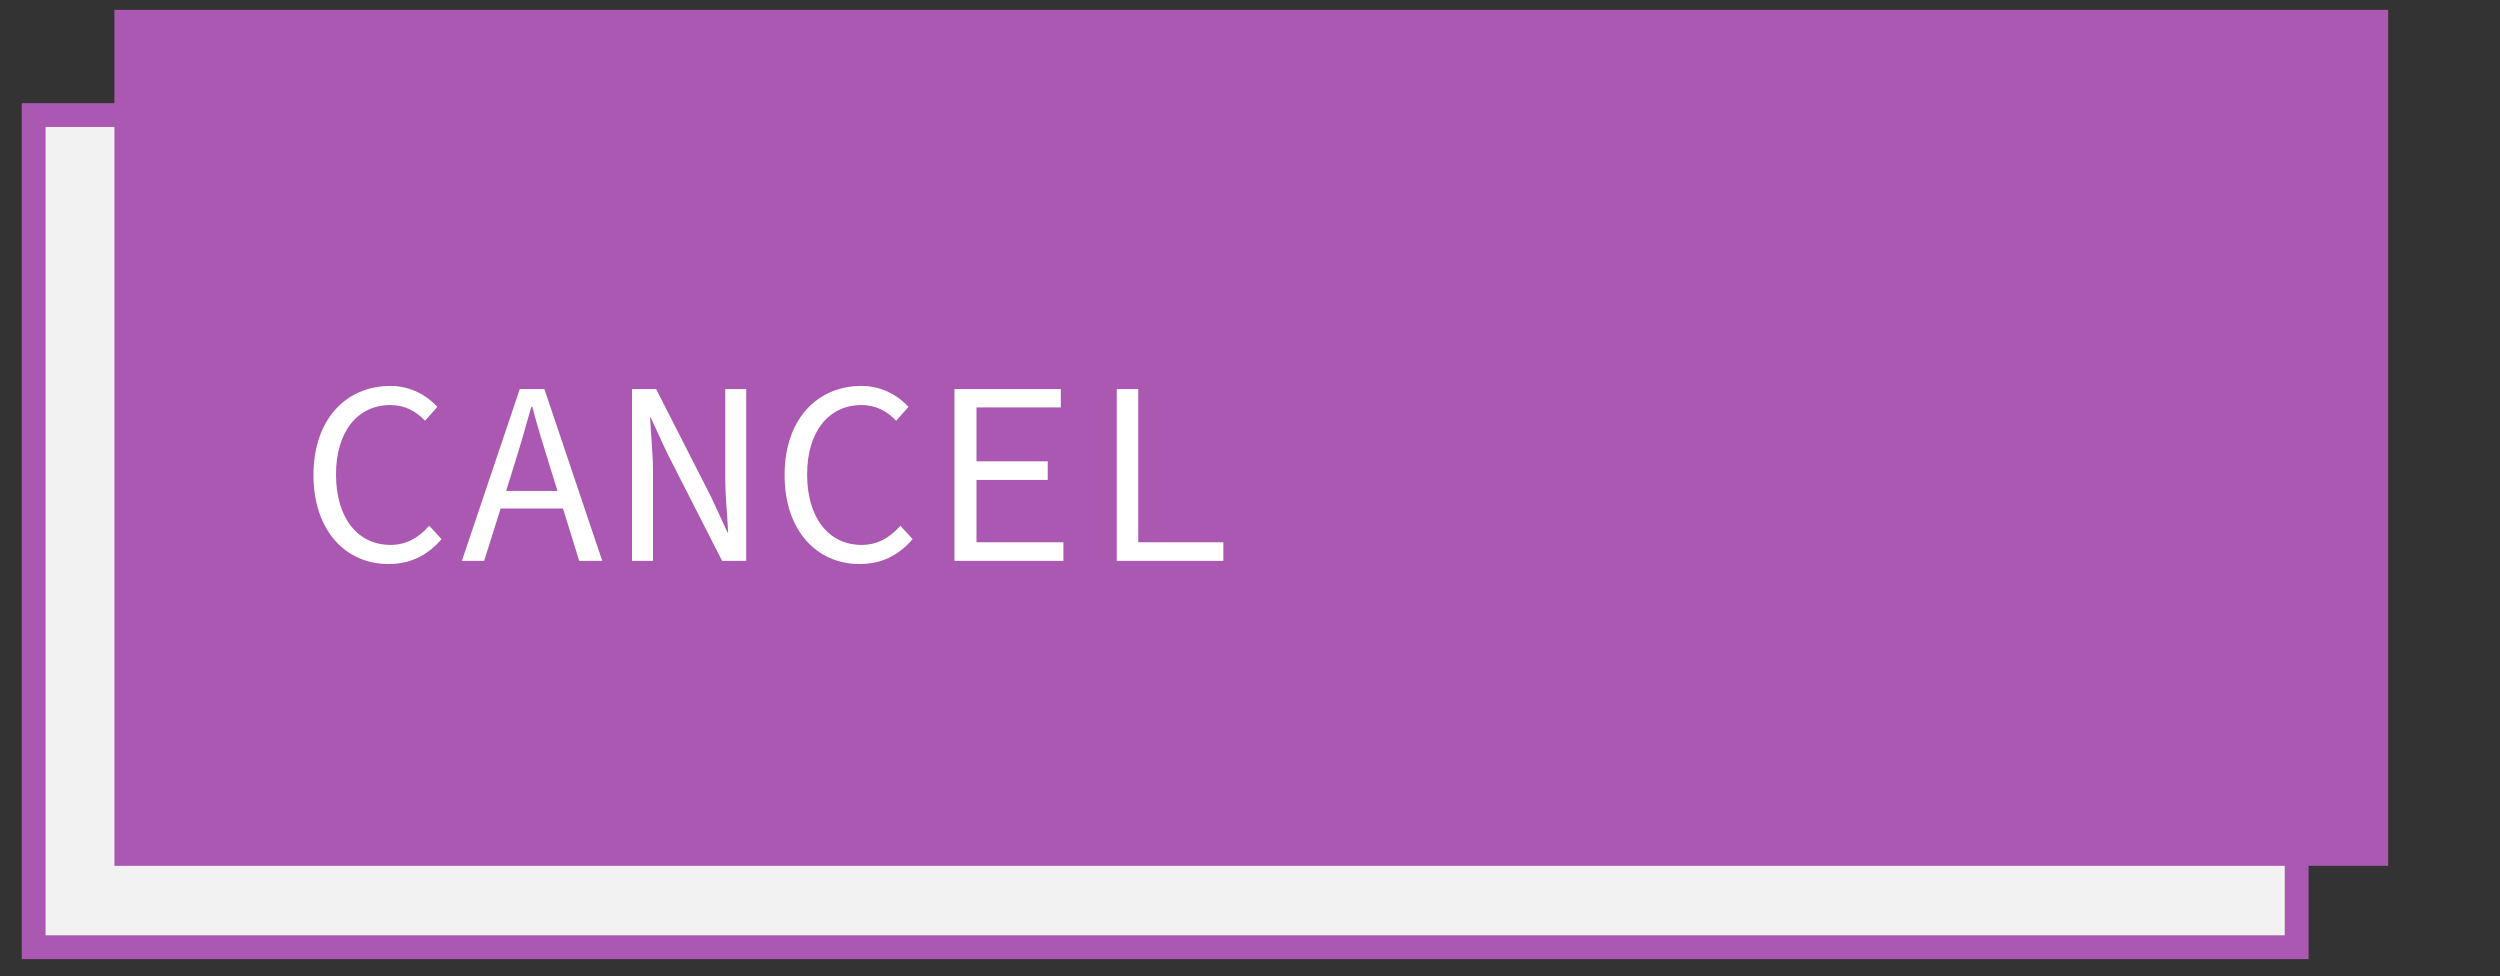 <svg width="105" height="41" viewBox="0 0 105 41" fill="none" xmlns="http://www.w3.org/2000/svg">
<rect x="0" y="0" width="105" height="41" fill="#333333" stroke="none"/>
<path d="M1.414 36.288V4.833H96.46V39.783H1.414V36.288Z" fill="#F2F2F2" stroke="#AA58B1"/>
<path d="M5.306 32.371V0.915H99.803V35.865H5.306V32.371Z" fill="#AA58B1" stroke="#AA58B1"/>
<path d="M16.312 23.689C17.269 23.689 17.973 23.304 18.545 22.644L18.028 22.083C17.566 22.6 17.06 22.886 16.4 22.886C15.014 22.886 14.112 21.742 14.112 19.927C14.112 18.134 15.014 17.012 16.4 17.012C17.005 17.012 17.478 17.276 17.852 17.672L18.369 17.089C17.951 16.627 17.258 16.209 16.4 16.209C14.519 16.209 13.166 17.628 13.166 19.949C13.166 22.303 14.53 23.689 16.312 23.689ZM21.599 19.52C21.852 18.717 22.083 17.925 22.314 17.089H22.358C22.578 17.925 22.82 18.717 23.073 19.52L23.414 20.62H21.258L21.599 19.52ZM19.399 23.557H20.334L21.027 21.357H23.645L24.327 23.557H25.295L22.864 16.341H21.83L19.399 23.557ZM26.545 23.557H27.425V19.784C27.425 19.036 27.337 18.266 27.304 17.529H27.326L28.019 19.025L30.329 23.557H31.341V16.341H30.461V20.081C30.461 20.84 30.549 21.654 30.582 22.369H30.56L29.867 20.873L27.557 16.341H26.545V23.557ZM36.099 23.689C37.056 23.689 37.76 23.304 38.332 22.644L37.815 22.083C37.353 22.6 36.847 22.886 36.187 22.886C34.801 22.886 33.899 21.742 33.899 19.927C33.899 18.134 34.801 17.012 36.187 17.012C36.792 17.012 37.265 17.276 37.639 17.672L38.156 17.089C37.738 16.627 37.045 16.209 36.187 16.209C34.306 16.209 32.953 17.628 32.953 19.949C32.953 22.303 34.317 23.689 36.099 23.689ZM40.088 23.557H44.664V22.776H41.012V20.158H44.004V19.377H41.012V17.111H44.554V16.341H40.088V23.557ZM46.904 23.557H51.381V22.776H47.806V16.341H46.904V23.557Z" fill="white"/>
</svg>
